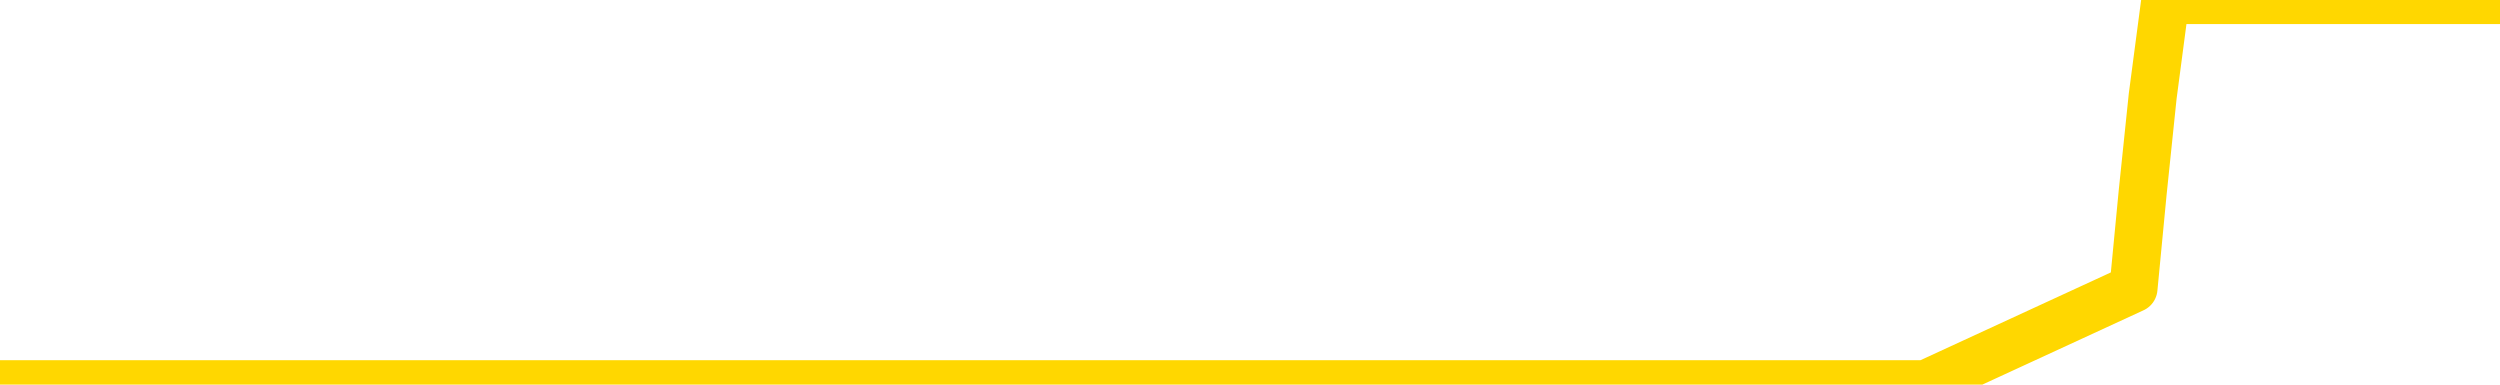 <svg xmlns="http://www.w3.org/2000/svg" version="1.1" viewBox="0 0 6500 1000">
	<path fill="none" stroke="gold" stroke-width="125" stroke-linecap="round" stroke-linejoin="round" d="M0 1015  L-1297406 1015 L-1297222 1015 L-1296732 1015 L-1296439 1015 L-1296127 1015 L-1295893 1015 L-1295839 1015 L-1295780 1015 L-1295627 1015 L-1295586 1015 L-1295454 1015 L-1295161 1015 L-1294621 1015 L-1294010 1015 L-1293962 1015 L-1293322 1015 L-1293289 1015 L-1292763 1015 L-1292631 1015 L-1292241 1015 L-1291912 1015 L-1291795 1015 L-1291584 1015 L-1290867 1015 L-1290297 1015 L-1290190 1015 L-1290015 1015 L-1289794 1015 L-1289393 1015 L-1289367 1015 L-1288439 1015 L-1288351 1015 L-1288269 1015 L-1288199 1015 L-1287902 1015 L-1287750 1015 L-1285860 1015 L-1285759 1015 L-1285497 1015 L-1285203 1015 L-1285061 1015 L-1284813 1015 L-1284777 1015 L-1284619 1015 L-1284155 1015 L-1283902 1015 L-1283690 1015 L-1283439 1015 L-1283090 1015 L-1282162 1015 L-1282069 1015 L-1281658 1015 L-1280487 1015 L-1279298 1015 L-1279206 1015 L-1279178 1015 L-1278912 1015 L-1278613 1015 L-1278485 1015 L-1278447 1015 L-1277633 1015 L-1277249 1015 L-1276188 1015 L-1276127 1015 L-1275862 1015 L-1275390 1015 L-1275198 1015 L-1274934 1015 L-1274597 1015 L-1274462 1015 L-1274006 1015 L-1273263 1015 L-1273246 1015 L-1273080 1015 L-1273012 1015 L-1272496 1015 L-1271467 1015 L-1271271 1015 L-1270783 1015 L-1270421 1015 L-1270012 1015 L-1269626 1015 L-1267923 1015 L-1267825 1015 L-1267753 1015 L-1267692 1015 L-1267507 1015 L-1267171 1015 L-1266530 1015 L-1266453 1015 L-1266392 1015 L-1266206 1015 L-1266126 1015 L-1265949 1015 L-1265930 1015 L-1265700 1015 L-1265312 1015 L-1264423 1015 L-1264384 1015 L-1264296 1015 L-1264268 1015 L-1263260 1015 L-1263110 1015 L-1263086 1015 L-1262953 1015 L-1262913 1015 L-1261655 1015 L-1261597 1015 L-1261058 1015 L-1261005 1015 L-1260958 1015 L-1260563 1015 L-1260424 1015 L-1260224 1015 L-1260077 1015 L-1259912 1015 L-1259636 1015 L-1259277 1015 L-1258725 1015 L-1258080 1015 L-1257821 1015 L-1257667 1015 L-1257266 1015 L-1257226 1015 L-1257106 1015 L-1257044 1015 L-1257030 1015 L-1256936 1015 L-1256643 1015 L-1256491 1015 L-1256161 1015 L-1256083 1015 L-1256007 1015 L-1255781 1015 L-1255714 1015 L-1255487 1015 L-1255434 1015 L-1255270 1015 L-1254264 1015 L-1254080 1015 L-1253529 1015 L-1253136 1015 L-1252739 1015 L-1251889 1015 L-1251810 1015 L-1251232 1015 L-1250790 1015 L-1250549 1015 L-1250392 1015 L-1249991 1015 L-1249971 1015 L-1249526 1015 L-1249120 1015 L-1248984 1015 L-1248809 1015 L-1248673 1015 L-1248423 1015 L-1247423 1015 L-1247341 1015 L-1247205 1015 L-1247167 1015 L-1246277 1015 L-1246061 1015 L-1245618 1015 L-1245500 1015 L-1245444 1015 L-1244767 1015 L-1244667 1015 L-1244638 1015 L-1243296 1015 L-1242890 1015 L-1242851 1015 L-1241923 1015 L-1241825 1015 L-1241692 1015 L-1241287 1015 L-1241261 1015 L-1241168 1015 L-1240952 1015 L-1240541 1015 L-1239387 1015 L-1239095 1015 L-1239067 1015 L-1238459 1015 L-1238209 1015 L-1238189 1015 L-1237260 1015 L-1237208 1015 L-1237086 1015 L-1237068 1015 L-1236912 1015 L-1236737 1015 L-1236601 1015 L-1236544 1015 L-1236436 1015 L-1236351 1015 L-1236118 1015 L-1236043 1015 L-1235734 1015 L-1235616 1015 L-1235447 1015 L-1235355 1015 L-1235253 1015 L-1235230 1015 L-1235152 1015 L-1235054 1015 L-1234688 1015 L-1234583 1015 L-1234080 1015 L-1233628 1015 L-1233590 1015 L-1233566 1015 L-1233525 1015 L-1233396 1015 L-1233295 1015 L-1232854 1015 L-1232571 1015 L-1231979 1015 L-1231849 1015 L-1231574 1015 L-1231422 1015 L-1231269 1015 L-1231183 1014 L-1231105 1014 L-1230920 1014 L-1230869 1014 L-1230841 1014 L-1230762 1014 L-1230739 1014 L-1230455 1014 L-1229852 1014 L-1228856 1014 L-1228558 1014 L-1227824 1014 L-1227580 1014 L-1227490 1014 L-1226913 1014 L-1226214 1014 L-1225462 1014 L-1225143 1014 L-1224761 1014 L-1224684 1014 L-1224049 1014 L-1223864 1014 L-1223776 1014 L-1223646 1014 L-1223333 1014 L-1223284 1014 L-1223142 1014 L-1223120 1014 L-1222153 1014 L-1221607 1014 L-1221129 1014 L-1221068 1014 L-1220744 1014 L-1220723 1014 L-1220660 1014 L-1220450 1014 L-1220373 1014 L-1220319 1014 L-1220296 1014 L-1220257 1014 L-1220241 1014 L-1219484 1014 L-1219468 1014 L-1218668 1014 L-1218516 1014 L-1217611 1014 L-1217104 1014 L-1216875 1014 L-1216834 1014 L-1216718 1014 L-1216542 1014 L-1215788 1014 L-1215653 1014 L-1215489 1014 L-1215171 1014 L-1214995 1014 L-1213973 1014 L-1213949 1014 L-1213698 1014 L-1213485 1014 L-1212851 1014 L-1212613 1014 L-1212581 1014 L-1212403 1014 L-1212322 1014 L-1212232 1014 L-1212168 1014 L-1211728 1014 L-1211704 1014 L-1211163 1014 L-1210908 1014 L-1210413 1014 L-1209536 1014 L-1209499 1014 L-1209446 1014 L-1209405 1014 L-1209288 1014 L-1209011 1014 L-1208804 1014 L-1208607 1014 L-1208584 1014 L-1208534 1014 L-1208494 1014 L-1208416 1014 L-1207819 1014 L-1207759 1014 L-1207655 1014 L-1207501 1014 L-1206869 1014 L-1206188 1014 L-1205886 1014 L-1205539 1014 L-1205341 1014 L-1205293 1014 L-1204973 1014 L-1204345 1014 L-1204198 1014 L-1204162 1014 L-1204104 1014 L-1204028 1014 L-1203786 1014 L-1203698 1014 L-1203604 1014 L-1203310 1014 L-1203176 1014 L-1203116 1014 L-1203079 1014 L-1202807 1014 L-1201801 1014 L-1201625 1014 L-1201574 1014 L-1201282 1014 L-1201089 1014 L-1200756 1014 L-1200250 1014 L-1199687 1014 L-1199673 1014 L-1199656 1014 L-1199556 1014 L-1199441 1014 L-1199402 1014 L-1199364 1014 L-1199299 1014 L-1199271 1014 L-1199132 1014 L-1198839 1014 L-1198789 1014 L-1198684 1014 L-1198419 1014 L-1197954 1014 L-1197810 1014 L-1197755 1014 L-1197698 1014 L-1197507 1014 L-1197142 1014 L-1196927 1014 L-1196733 1014 L-1196675 1014 L-1196616 1014 L-1196462 1014 L-1196192 1014 L-1195762 1014 L-1195747 1014 L-1195670 1014 L-1195605 1014 L-1195476 1014 L-1195453 1014 L-1195168 1014 L-1195121 1014 L-1195066 1014 L-1194604 1014 L-1194565 1014 L-1194524 1014 L-1194334 1014 L-1193854 1014 L-1193367 1014 L-1193350 1014 L-1193312 1014 L-1193056 1014 L-1192978 1014 L-1192748 1014 L-1192732 1014 L-1192438 1014 L-1191996 1014 L-1191549 1014 L-1191044 1014 L-1190890 1014 L-1190604 1014 L-1190564 1014 L-1190233 1014 L-1190011 1014 L-1189494 1014 L-1189418 1014 L-1189170 1014 L-1188976 1014 L-1188916 1014 L-1188139 1014 L-1188065 1014 L-1187835 1014 L-1187818 1014 L-1187756 1014 L-1187560 1014 L-1187096 1014 L-1187073 1014 L-1186943 1014 L-1185643 1014 L-1185626 1014 L-1185549 1014 L-1185455 1014 L-1185238 1014 L-1185086 1014 L-1184907 1014 L-1184853 1014 L-1184567 1014 L-1184527 1014 L-1184157 1014 L-1183717 1014 L-1183534 1014 L-1183213 1014 L-1182918 1014 L-1182472 1014 L-1182400 1014 L-1181938 1014 L-1181500 1014 L-1181318 1014 L-1179864 1014 L-1179732 1014 L-1179275 1014 L-1179049 1014 L-1178662 1014 L-1178146 1014 L-1177191 1014 L-1176397 1014 L-1175723 1013 L-1175297 1013 L-1174986 1013 L-1174756 1013 L-1174073 1013 L-1174060 1013 L-1173850 1013 L-1173828 1013 L-1173654 1013 L-1172704 1013 L-1172435 1013 L-1171620 1013 L-1171310 1013 L-1171272 1013 L-1171215 1013 L-1170598 1013 L-1169960 1013 L-1168334 1013 L-1167660 1013 L-1167018 1013 L-1166941 1013 L-1166884 1013 L-1166848 1013 L-1166820 1013 L-1166708 1013 L-1166690 1013 L-1166668 1013 L-1166514 1013 L-1166461 1013 L-1166383 1013 L-1166263 1013 L-1166166 1013 L-1166048 1013 L-1165779 1013 L-1165509 1013 L-1165492 1013 L-1165292 1013 L-1165145 1013 L-1164918 1013 L-1164784 1013 L-1164475 1013 L-1164415 1013 L-1164062 1013 L-1163714 1013 L-1163613 1013 L-1163548 1013 L-1163488 1013 L-1163104 1013 L-1162723 1013 L-1162619 1013 L-1162359 1013 L-1162087 1013 L-1161928 1013 L-1161896 1013 L-1161834 1013 L-1161693 1013 L-1161509 1013 L-1161464 1013 L-1161176 1013 L-1161160 1013 L-1160927 1013 L-1160866 1013 L-1160828 1013 L-1160248 1013 L-1160114 1013 L-1160091 1013 L-1160072 1013 L-1160055 1013 L-1160039 1013 L-1160015 1013 L-1159998 1013 L-1159977 1013 L-1159961 1013 L-1159937 1013 L-1159921 1013 L-1159899 1013 L-1159882 1013 L-1159833 1013 L-1159761 1013 L-1159726 1013 L-1159703 1013 L-1159667 1013 L-1159626 1013 L-1159589 1013 L-1159573 1013 L-1159548 1013 L-1159511 1013 L-1159494 1013 L-1159471 1013 L-1159454 1013 L-1159435 1013 L-1159419 1013 L-1159390 1013 L-1159364 1013 L-1159319 1013 L-1159302 1013 L-1159260 1013 L-1159212 1013 L-1159141 1013 L-1159126 1013 L-1159110 1013 L-1159048 1013 L-1159009 1013 L-1158969 1012 L-1158803 1012 L-1158738 1012 L-1158722 1012 L-1158678 1012 L-1158620 1012 L-1158407 1012 L-1158374 1012 L-1158331 1012 L-1158253 1012 L-1157716 1012 L-1157638 1012 L-1157533 1012 L-1157445 1012 L-1157269 1012 L-1156918 1012 L-1156762 1012 L-1156324 1012 L-1156168 1012 L-1156038 1012 L-1155334 1012 L-1155133 1012 L-1154172 1012 L-1153690 1012 L-1153591 1012 L-1153498 1012 L-1153253 1012 L-1153180 1012 L-1152737 1012 L-1152641 1012 L-1152626 1012 L-1152610 1012 L-1152585 1012 L-1152120 1012 L-1151903 1012 L-1151763 1012 L-1151469 1012 L-1151381 1012 L-1151339 1012 L-1151309 1012 L-1151137 1012 L-1151078 1012 L-1151002 1012 L-1150921 1012 L-1150851 1012 L-1150542 1012 L-1150457 1012 L-1150243 1012 L-1150208 1012 L-1149525 1012 L-1149426 1012 L-1149221 1012 L-1149174 1012 L-1148896 1012 L-1148834 1012 L-1148817 1012 L-1148739 1012 L-1148431 1012 L-1148406 1012 L-1148352 1012 L-1148329 1012 L-1148207 1012 L-1148071 1012 L-1147827 1012 L-1147701 1012 L-1147055 1012 L-1147039 1012 L-1147014 1012 L-1146834 1012 L-1146758 1012 L-1146666 1012 L-1146238 1012 L-1145822 1012 L-1145429 1012 L-1145350 1012 L-1145332 1012 L-1144968 1012 L-1144732 1012 L-1144504 1012 L-1144190 1012 L-1144113 1012 L-1144032 1012 L-1143854 1012 L-1143838 1012 L-1143573 1012 L-1143493 1012 L-1143263 1012 L-1143036 1012 L-1142721 1012 L-1142546 1012 L-1142184 1012 L-1141793 1012 L-1141723 1012 L-1141659 1012 L-1141519 1012 L-1141467 1012 L-1141366 1012 L-1140864 1012 L-1140667 1012 L-1140420 1012 L-1140235 1012 L-1139935 1012 L-1139859 1012 L-1139693 1012 L-1138808 1012 L-1138780 1012 L-1138657 1012 L-1138078 1012 L-1138000 1012 L-1137287 1012 L-1136975 1012 L-1136762 1012 L-1136745 1012 L-1136359 1012 L-1135834 1012 L-1135387 1012 L-1135058 1012 L-1134905 1012 L-1134579 1012 L-1134401 1012 L-1134319 1012 L-1134113 1012 L-1133938 1012 L-1133009 1012 L-1132119 1012 L-1132080 1012 L-1131852 1012 L-1131473 1012 L-1130685 1012 L-1130451 1012 L-1130375 1012 L-1130018 1012 L-1129446 1012 L-1129179 1012 L-1128792 1012 L-1128689 1012 L-1128519 1012 L-1127900 1012 L-1127689 1012 L-1127381 1012 L-1127328 1012 L-1127201 1012 L-1127147 1012 L-1127028 1012 L-1126692 1012 L-1125733 1012 L-1125602 1012 L-1125400 1012 L-1124769 1012 L-1124457 1012 L-1124043 1012 L-1124016 1012 L-1123871 1012 L-1123450 1012 L-1122118 1012 L-1122071 1012 L-1121942 1012 L-1121926 1012 L-1121348 1012 L-1121142 1012 L-1121112 1012 L-1121071 1012 L-1121014 1012 L-1120976 1012 L-1120898 1012 L-1120755 1012 L-1120301 1012 L-1120183 1012 L-1119897 1012 L-1119525 1012 L-1119429 1012 L-1119102 1012 L-1118747 1012 L-1118577 1012 L-1118530 1012 L-1118421 1012 L-1118332 1012 L-1118304 1012 L-1118228 1012 L-1117924 1012 L-1117890 1012 L-1117819 1012 L-1117451 1012 L-1117115 1012 L-1117035 1012 L-1116815 1012 L-1116643 1012 L-1116616 1012 L-1116119 1012 L-1115569 1012 L-1114689 1012 L-1114591 1012 L-1114514 1012 L-1114239 1012 L-1113992 1012 L-1113918 1012 L-1113856 1012 L-1113737 1012 L-1113695 1012 L-1113585 1012 L-1113508 1012 L-1112807 1012 L-1112562 1012 L-1112522 1012 L-1112366 1011 L-1111767 1011 L-1111540 1011 L-1111448 1011 L-1110972 1011 L-1110375 1011 L-1109855 1011 L-1109834 1011 L-1109689 1011 L-1109369 1011 L-1108827 1011 L-1108595 1011 L-1108425 1011 L-1107938 1011 L-1107711 1011 L-1107626 1011 L-1107280 1011 L-1106954 1011 L-1106430 1011 L-1106103 1011 L-1105503 1011 L-1105305 1011 L-1105253 1011 L-1105212 1011 L-1104931 1011 L-1104247 1011 L-1103937 1011 L-1103912 1011 L-1103721 1011 L-1103498 1011 L-1103412 1011 L-1102748 1011 L-1102724 1011 L-1102502 1011 L-1102172 1011 L-1101820 1011 L-1101615 1011 L-1101383 1011 L-1101125 1011 L-1100935 1011 L-1100888 1011 L-1100661 1011 L-1100626 1011 L-1100470 1011 L-1100255 1011 L-1100082 1011 L-1099991 1011 L-1099714 1011 L-1099470 1011 L-1099155 1011 L-1098729 1011 L-1098691 1011 L-1098208 1011 L-1097974 1011 L-1097763 1011 L-1097536 1011 L-1096987 1011 L-1096739 1011 L-1095905 1011 L-1095850 1011 L-1095828 1011 L-1095670 1011 L-1095209 1011 L-1095168 1011 L-1094828 1011 L-1094695 1011 L-1094472 1011 L-1093900 1011 L-1093428 1011 L-1093233 1011 L-1093041 1011 L-1092851 1011 L-1092749 1011 L-1092381 1011 L-1092335 1011 L-1092253 1011 L-1090960 1011 L-1090911 1011 L-1090643 1011 L-1090498 1011 L-1089947 1011 L-1089830 1011 L-1089749 1011 L-1089389 1011 L-1089166 1011 L-1088884 1011 L-1088555 1011 L-1088047 1011 L-1087935 1011 L-1087856 1011 L-1087691 1011 L-1087397 1011 L-1086928 1011 L-1086732 1011 L-1086681 1011 L-1086031 1011 L-1085910 1011 L-1085456 1011 L-1085420 1011 L-1084951 1011 L-1084841 1011 L-1084825 1011 L-1084608 1011 L-1084428 1011 L-1083896 1011 L-1082866 1011 L-1082667 1011 L-1082209 1011 L-1081260 1011 L-1081161 1011 L-1080808 1011 L-1080747 1011 L-1080732 1011 L-1080697 1011 L-1080328 1011 L-1080208 1011 L-1079966 1011 L-1079802 1011 L-1079615 1011 L-1079494 1011 L-1078423 1011 L-1077565 1011 L-1077353 1011 L-1077255 1011 L-1077081 1011 L-1076748 1011 L-1076676 1011 L-1076619 1011 L-1076443 1011 L-1076054 1011 L-1075819 1011 L-1075708 1011 L-1075591 1011 L-1074610 1011 L-1074584 1011 L-1073990 1011 L-1073958 1011 L-1073809 1011 L-1073525 1011 L-1072613 1011 L-1071667 1011 L-1071514 1011 L-1071411 1011 L-1071280 1011 L-1071137 1011 L-1071110 1011 L-1070996 1011 L-1070778 1011 L-1070096 1011 L-1069967 1011 L-1069664 1011 L-1069424 1011 L-1069091 1011 L-1068452 1011 L-1068110 1011 L-1068048 1011 L-1067892 1011 L-1066971 1011 L-1066500 1011 L-1066457 1011 L-1066444 1011 L-1066403 1011 L-1066381 1011 L-1066354 1011 L-1066210 1011 L-1065787 1011 L-1065452 1011 L-1065261 1011 L-1064832 1011 L-1064644 1011 L-1064256 1011 L-1063721 1011 L-1063349 1011 L-1063327 1011 L-1063077 1011 L-1062959 1011 L-1062883 1011 L-1062747 1011 L-1062708 1011 L-1062628 1011 L-1062234 1011 L-1061738 1011 L-1061626 1011 L-1061453 1011 L-1061145 1011 L-1060697 1011 L-1060374 1011 L-1060232 1011 L-1059805 1011 L-1059651 1011 L-1059596 1011 L-1058782 1011 L-1058763 1011 L-1058391 1011 L-1058334 1011 L-1057205 1011 L-1057137 1011 L-1056578 1011 L-1056384 1011 L-1056247 1011 L-1056014 1011 L-1055667 1011 L-1055632 1011 L-1055597 1011 L-1055529 1011 L-1055180 1011 L-1055008 1011 L-1054523 1011 L-1054507 1011 L-1054182 1011 L-1054024 1011 L-1052883 1011 L-1052859 1011 L-1052667 1011 L-1052473 1011 L-1052223 1011 L-1052206 1011 L-1051186 1011 L-1050888 1011 L-1050812 1011 L-1050676 1011 L-1050501 1011 L-1049924 1011 L-1049708 1011 L-1049645 1011 L-1049514 1010 L-1049477 1010 L-1048954 1010 L-1048816 1012 L-1048801 1012 L-1048779 1012 L-1048758 1012 L-1048531 1010 L-1047755 1010 L-1047714 1010 L-1047346 1010 L-1047268 1010 L-1047216 1010 L-1046542 1010 L-1045800 1010 L-1045375 1010 L-1044927 1010 L-1043866 1010 L-1043554 1010 L-1043144 1010 L-1043072 1010 L-1042548 1010 L-1042453 1010 L-1042435 1010 L-1041991 1010 L-1041805 1010 L-1041025 1010 L-1040352 1010 L-1039940 1010 L-1039708 1010 L-1039568 1010 L-1039486 1010 L-1039466 1010 L-1039390 1010 L-1039262 1010 L-1038945 1010 L-1038721 1010 L-1038396 1010 L-1038333 1010 L-1037963 1010 L-1037930 1010 L-1037722 1010 L-1037054 1010 L-1036977 1010 L-1036819 1010 L-1036708 1010 L-1036382 1010 L-1036227 1010 L-1035886 1010 L-1035829 1010 L-1035491 1010 L-1035287 1010 L-1035234 1010 L-1033858 1010 L-1033728 1010 L-1033295 1010 L-1032974 1010 L-1032147 1010 L-1032023 1010 L-1031292 1010 L-1031136 1010 L-1031096 1010 L-1031042 1010 L-1031019 1010 L-1030905 1010 L-1030608 1010 L-1030319 1010 L-1030264 1010 L-1030144 1010 L-1030113 1010 L-1030014 1010 L-1029570 1010 L-1029418 1010 L-1028583 1010 L-1028041 1010 L-1027706 1010 L-1027690 1010 L-1027615 1010 L-1027499 1010 L-1027304 1010 L-1027040 1010 L-1026205 1010 L-1026109 1010 L-1025587 1010 L-1025546 1010 L-1025446 1010 L-1024618 1010 L-1024483 1010 L-1024144 1010 L-1023590 1010 L-1023211 1010 L-1023048 1010 L-1022738 1010 L-1021925 1010 L-1021619 1010 L-1021350 1010 L-1021029 1010 L-1020708 1010 L-1020433 1010 L-1019604 1010 L-1019509 1010 L-1019416 1010 L-1019312 1010 L-1018925 1010 L-1018445 1010 L-1018428 1010 L-1018310 1010 L-1017942 1010 L-1017847 1010 L-1017013 1010 L-1016936 1010 L-1016637 1010 L-1016546 1010 L-1016139 1010 L-1016029 1010 L-1015329 1010 L-1014856 1010 L-1014796 1010 L-1014577 1010 L-1014303 1010 L-1014190 1010 L-1013163 1010 L-1012777 1010 L-1012757 1010 L-1012424 1010 L-1012179 1010 L-1011746 1010 L-1011636 1010 L-1011518 1010 L-1011066 1010 L-1010476 1010 L-1010139 1010 L-1008246 1010 L-1008133 1010 L-1007921 1010 L-1006603 1010 L-1006496 1009 L-1006430 1008 L-1006394 1007 L-1006332 1007 L-1005833 1008 L-1005158 1009 L-1005136 1010 L-1004865 1010 L-1003897 1010 L-1003208 1010 L-1003046 1010 L-1002505 1010 L-1002415 1010 L-1001396 1010 L-1000448 1010 L-1000083 1010 L-999980 1010 L-999392 1010 L-999332 1010 L-999232 1010 L-998792 1010 L-998684 1010 L-998242 1010 L-997243 1010 L-996986 1010 L-996883 1010 L-996753 1010 L-996387 1010 L-995806 1010 L-995775 1010 L-995459 1010 L-993476 1010 L-993361 1010 L-993293 1010 L-992934 1010 L-991316 1010 L-991138 1010 L-990994 1010 L-990171 1010 L-990118 1010 L-990064 1010 L-989630 1010 L-988649 1010 L-988576 1010 L-987491 1010 L-987278 1010 L-986562 1010 L-986173 1010 L-985954 1010 L-985635 1010 L-985141 1010 L-985013 1010 L-984785 1010 L-984552 1010 L-984493 1010 L-984203 1010 L-983931 1010 L-982902 1010 L-981236 1010 L-980817 1010 L-980680 1010 L-980524 1010 L-980219 1010 L-979990 1010 L-979832 1010 L-979673 1010 L-979504 1010 L-979456 1010 L-979403 1010 L-979381 1010 L-978995 1010 L-978745 1010 L-978475 1010 L-978314 1010 L-978224 1010 L-976566 1010 L-976401 1010 L-976021 1010 L-975561 1010 L-974951 1010 L-973858 1010 L-973427 1010 L-973395 1010 L-973333 1010 L-973316 1010 L-971612 1010 L-971570 1010 L-971103 1010 L-970917 1010 L-970884 1010 L-970289 1010 L-970239 1009 L-969917 1009 L-969866 1009 L-969655 1009 L-969637 1009 L-969371 1009 L-969318 1009 L-968849 1009 L-968339 1009 L-968261 1009 L-967966 1009 L-967950 1009 L-967911 1009 L-967840 1009 L-967683 1009 L-966737 1009 L-966680 1009 L-966159 1009 L-965967 1009 L-965866 1009 L-965640 1009 L-965130 1009 L-964742 1010 L-964673 1010 L-964324 1010 L-963968 1010 L-962839 1009 L-962787 1009 L-962561 1009 L-962527 1009 L-962402 1009 L-962304 1009 L-962039 1009 L-961299 1009 L-960720 1009 L-960427 1009 L-959721 1009 L-959542 1009 L-959519 1009 L-958883 1009 L-958572 1009 L-958175 1009 L-958146 1009 L-958125 1009 L-957971 1009 L-957286 1009 L-957269 1009 L-956929 1009 L-956657 1009 L-956619 1009 L-956563 1009 L-956541 1009 L-956469 1009 L-956137 1009 L-956031 1009 L-956003 1009 L-955804 1009 L-955652 1009 L-954784 1009 L-954221 1009 L-954205 1009 L-954104 1009 L-954002 1009 L-953855 1009 L-953777 1009 L-953739 1009 L-953684 1009 L-953610 1009 L-953465 1009 L-952984 1009 L-952579 1009 L-951713 1009 L-951693 1009 L-951435 1009 L-951358 1009 L-951329 1009 L-951319 1009 L-951302 1009 L-951009 1009 L-950969 1009 L-950897 1009 L-950824 1009 L-950619 1009 L-950459 1009 L-950157 1009 L-950080 1009 L-950063 1009 L-949847 1009 L-949615 1009 L-949506 1009 L-949136 1009 L-948978 1009 L-948746 1009 L-948578 1009 L-948432 1009 L-948301 1009 L-947025 1009 L-946621 1009 L-946561 1009 L-946444 1009 L-946019 1009 L-946003 1009 L-945941 1009 L-945668 1009 L-945555 1009 L-945273 1009 L-944996 1009 L-944571 1009 L-944548 1009 L-944470 1009 L-944345 1009 L-943758 1009 L-943367 1009 L-943031 1009 L-942442 1009 L-942340 1009 L-942170 1009 L-942033 1009 L-941206 1009 L-940020 1009 L-939984 1009 L-939929 1009 L-939708 1009 L-939503 1009 L-939348 1009 L-939092 1009 L-939015 1009 L-938473 1009 L-938436 1009 L-938187 1009 L-937800 1009 L-936974 1009 L-936616 1009 L-936306 1009 L-936048 1009 L-935824 1009 L-935418 1009 L-935301 1009 L-935118 1009 L-935065 1009 L-934876 1009 L-934705 1009 L-934677 1009 L-934396 1009 L-934086 1009 L-933948 1009 L-933638 1009 L-933444 1009 L-933429 1009 L-932709 1009 L-932576 1009 L-932278 1009 L-932188 1009 L-931587 1009 L-931549 1009 L-931470 1009 L-930850 1009 L-930698 1009 L-930658 1009 L-930347 1009 L-930155 1009 L-929962 1009 L-929907 1009 L-929598 1009 L-929546 1009 L-929491 1009 L-929466 1009 L-929341 1009 L-928530 1009 L-928454 1009 L-927913 1009 L-927644 1009 L-926985 1009 L-926077 1009 L-925836 1009 L-925303 1009 L-925086 1009 L-923979 1009 L-923929 1009 L-923153 1009 L-922605 1009 L-922494 1009 L-922341 1009 L-922286 1009 L-922121 1009 L-921743 1009 L-921296 1009 L-921241 1009 L-921087 1009 L-920407 1009 L-920187 1009 L-919669 1009 L-918820 1009 L-918804 1009 L-917013 1009 L-916458 1009 L-916341 1009 L-915336 1009 L-915299 1009 L-915066 1009 L-914974 1009 L-914934 1009 L-914602 1009 L-914250 1009 L-913985 1009 L-913698 1009 L-913387 1009 L-913133 1009 L-913039 1009 L-912549 1009 L-912342 1009 L-911776 1009 L-911662 1009 L-911311 1009 L-911259 1009 L-911219 1009 L-910616 1009 L-909882 1009 L-909301 1009 L-909065 1009 L-908525 1009 L-908372 1009 L-907871 1009 L-907661 1009 L-907638 1009 L-907579 1009 L-906616 1009 L-906439 1009 L-905997 1009 L-905973 1009 L-905818 1009 L-905736 1009 L-905586 1009 L-904939 1009 L-904889 1009 L-903769 1009 L-902785 1009 L-902724 1009 L-902003 1009 L-901138 1009 L-900759 1009 L-900540 1009 L-899781 1009 L-899729 1008 L-899420 1008 L-898568 1008 L-898375 1008 L-898198 1008 L-897974 1008 L-897847 1008 L-897655 1008 L-897423 1008 L-897253 1008 L-896967 1008 L-896687 1008 L-896604 1008 L-896434 1008 L-896417 1008 L-896263 1008 L-896224 1008 L-895449 1008 L-895372 1008 L-895140 1008 L-894713 1008 L-894368 1008 L-893784 1008 L-893516 1008 L-893257 1008 L-893127 1008 L-893111 1008 L-892997 1008 L-892973 1008 L-892739 1008 L-892703 1008 L-891387 1008 L-891331 1008 L-890652 1008 L-890080 1008 L-889954 1008 L-889801 1008 L-889724 1008 L-889412 1008 L-889140 1008 L-889050 1008 L-888949 1008 L-888021 1008 L-887945 1008 L-887581 1008 L-887556 1008 L-887520 1008 L-886744 1008 L-886652 1008 L-886512 1008 L-886110 1008 L-885849 1008 L-885605 1008 L-885391 1008 L-885311 1008 L-885234 1008 L-885158 1008 L-884971 1008 L-884905 1008 L-884655 1008 L-884600 1008 L-884463 1008 L-884383 1008 L-884270 1008 L-884046 1008 L-883882 1008 L-883841 1008 L-883672 1008 L-883301 1008 L-883286 1008 L-883170 1008 L-882449 1008 L-882413 1008 L-882280 1008 L-881932 1008 L-881521 1008 L-881485 1008 L-881406 1008 L-881368 1008 L-881003 1008 L-880799 1008 L-880784 1008 L-880439 1008 L-880090 1008 L-879764 1008 L-879663 1008 L-879510 1008 L-879315 1008 L-879084 1008 L-878991 1008 L-878836 1008 L-878759 1008 L-878718 1008 L-878604 1008 L-878581 1008 L-878330 1008 L-878192 1008 L-877614 1008 L-876786 1008 L-876298 1008 L-876176 1008 L-876138 1008 L-876125 1008 L-875973 1008 L-875872 1008 L-875639 1008 L-875249 1008 L-874944 1008 L-874929 1008 L-874758 1008 L-874519 1008 L-873923 1008 L-873319 1008 L-873280 1008 L-873239 1008 L-873086 1008 L-873033 1008 L-872970 1008 L-872902 1008 L-872848 1008 L-872822 1008 L-872776 1008 L-872681 1008 L-872544 1008 L-872391 1008 L-872259 1008 L-872218 1008 L-872182 1008 L-872120 1008 L-871847 1008 L-871532 1008 L-871491 1008 L-871406 1008 L-871229 1008 L-870992 1008 L-870634 1008 L-870604 1008 L-870035 1008 L-869912 1008 L-869676 1008 L-869653 1008 L-869372 1008 L-869087 1008 L-868831 1008 L-868259 1008 L-867963 1008 L-867886 1008 L-867187 1008 L-867110 1008 L-867075 1008 L-867048 1008 L-866997 1008 L-866803 1008 L-866663 1008 L-866627 1008 L-866587 1008 L-865991 1008 L-865759 1008 L-865475 1008 L-865421 1008 L-865347 1008 L-865269 1008 L-865033 1008 L-864789 1008 L-864653 1008 L-864547 1008 L-864467 1008 L-864080 1008 L-863953 1008 L-863800 1008 L-863763 1008 L-863617 1008 L-863395 1008 L-863221 1008 L-863152 1008 L-862331 1008 L-862315 1008 L-862020 1008 L-861232 1008 L-860922 1008 L-860776 1008 L-860548 1008 L-860347 1008 L-859410 1008 L-859374 1008 L-859351 1008 L-859310 1008 L-859042 1008 L-858445 1008 L-858381 1008 L-858346 1008 L-858329 1008 L-857634 1008 L-857433 1008 L-857401 1008 L-857067 1008 L-856960 1008 L-856335 1008 L-855831 1008 L-855793 1008 L-855351 1008 L-855255 1008 L-855096 1008 L-854783 1008 L-854771 1008 L-854331 1008 L-853849 1008 L-853720 1008 L-853400 1008 L-853331 1008 L-853027 1008 L-852851 1008 L-852658 1008 L-852415 1008 L-852217 1008 L-852192 1008 L-851613 1008 L-851543 1008 L-851134 1008 L-851079 1008 L-851033 1008 L-850669 1008 L-850523 1008 L-850318 1008 L-850221 1008 L-850066 1008 L-850005 1008 L-849857 1008 L-849757 1008 L-849200 1008 L-849177 1008 L-849005 1008 L-848464 1008 L-848403 1008 L-848349 1008 L-848320 1008 L-848249 1008 L-848232 1008 L-848169 1008 L-848133 1008 L-847978 1008 L-847652 1008 L-847086 1008 L-847072 1008 L-847010 1008 L-846908 1008 L-846862 1008 L-846619 1008 L-846197 1008 L-846042 1008 L-844301 1008 L-843759 1008 L-842816 1008 L-842406 1008 L-841865 1008 L-841669 1008 L-841500 1008 L-841204 1008 L-841090 1008 L-841075 1008 L-840920 1008 L-840780 1008 L-840703 1008 L-840572 1008 L-840224 1008 L-839853 1008 L-839255 1008 L-839079 1008 L-838923 1008 L-838654 1008 L-838502 1008 L-838211 1008 L-838188 1008 L-838105 1008 L-837877 1008 L-837178 1008 L-837051 1008 L-836620 1008 L-836526 1008 L-835321 1008 L-835271 1008 L-834978 1008 L-834575 1008 L-834299 1008 L-834280 1008 L-834162 1008 L-834086 1008 L-833904 1008 L-833424 1008 L-832973 1008 L-832563 1008 L-832532 1008 L-832114 1008 L-832000 1008 L-831882 1008 L-831867 1008 L-831672 1008 L-831651 1008 L-831418 1008 L-830975 1007 L-830656 1007 L-830191 1007 L-830026 1007 L-829871 1007 L-829715 1007 L-829261 1007 L-828942 1007 L-828887 1007 L-828516 1007 L-828479 1007 L-828152 1007 L-828035 1007 L-827937 1007 L-827611 1007 L-827224 1007 L-826963 1007 L-826604 1007 L-826348 1007 L-824178 1007 L-824128 1007 L-824106 1007 L-823694 1007 L-823633 1007 L-823563 1007 L-823332 1007 L-823021 1007 L-822718 1007 L-822674 1007 L-822366 1007 L-822233 1007 L-822016 1007 L-821304 1007 L-821149 1007 L-821010 1007 L-820862 1007 L-820841 1007 L-820646 1007 L-820621 1007 L-820530 1007 L-820508 1007 L-820492 1007 L-820391 1007 L-819463 1007 L-819005 1007 L-817913 1007 L-817490 1007 L-817087 1007 L-817048 1007 L-816794 1007 L-816020 1007 L-816004 1007 L-815979 1007 L-815786 1007 L-815050 1007 L-814780 1007 L-814740 1007 L-814341 1007 L-814316 1007 L-813527 1007 L-812847 1007 L-811476 1007 L-811206 1007 L-811157 1007 L-810620 1007 L-810587 1007 L-810485 1007 L-810161 1007 L-810082 1007 L-809813 1007 L-808900 1007 L-808761 1007 L-808513 1007 L-807967 1007 L-807545 1007 L-807352 1007 L-807337 1007 L-807199 1007 L-807105 1007 L-806978 1007 L-806718 1007 L-806693 1007 L-806601 1007 L-806291 1007 L-806231 1007 L-806114 1007 L-805764 1007 L-804954 1007 L-804722 1007 L-803893 1007 L-803661 1007 L-803445 1007 L-802926 1007 L-802288 1007 L-801872 1007 L-801549 1007 L-801069 1007 L-800643 1007 L-800582 1007 L-800233 1007 L-800193 1007 L-800179 1007 L-800080 1007 L-800034 1007 L-799549 1007 L-798747 1007 L-798413 1007 L-797332 1007 L-796852 1007 L-796829 1007 L-796689 1007 L-796133 1007 L-795436 1007 L-795127 1007 L-794905 1007 L-794801 1007 L-794698 1007 L-794027 1007 L-793933 1007 L-793911 1007 L-793834 1007 L-793656 1007 L-793484 1007 L-793303 1007 L-793290 1007 L-793213 1007 L-793049 1007 L-792534 1007 L-792518 1007 L-792378 1007 L-792015 1007 L-791991 1007 L-791861 1007 L-791836 1007 L-791474 1007 L-790948 1007 L-790855 1007 L-790639 1007 L-790545 1007 L-790521 1007 L-790057 1007 L-789979 1007 L-789578 1007 L-789127 1007 L-787875 1007 L-787837 1007 L-787405 1007 L-787372 1007 L-786653 1007 L-786477 1007 L-786341 1007 L-786035 1007 L-785980 1007 L-785955 1007 L-785939 1007 L-785764 1007 L-785574 1007 L-785067 1007 L-784693 1007 L-784355 1007 L-784316 1007 L-783597 1007 L-783503 1007 L-783465 1007 L-782923 1007 L-782900 1007 L-782497 1007 L-782072 1007 L-781801 1007 L-781621 1007 L-781375 1007 L-781352 1007 L-781296 1007 L-780679 1007 L-780176 1007 L-779789 1007 L-779170 1007 L-778954 1007 L-778799 1007 L-777506 1007 L-777407 1007 L-776965 1007 L-776633 1007 L-776333 1007 L-776091 1007 L-775356 1007 L-774777 1007 L-773947 1007 L-773847 1007 L-773289 1007 L-773151 1007 L-771509 1007 L-771448 1007 L-771355 1007 L-770388 1007 L-770210 1007 L-769923 1007 L-769705 1007 L-769627 1007 L-769356 1007 L-769240 1007 L-769087 1007 L-768777 1007 L-768699 1007 L-768608 1007 L-768530 1007 L-768414 1007 L-768235 1007 L-768143 1007 L-768105 1007 L-767602 1007 L-767383 1007 L-767254 1007 L-767099 1007 L-767044 1007 L-766919 1007 L-766534 1007 L-766026 1007 L-765954 1007 L-765474 1007 L-765396 1007 L-765296 1007 L-765063 1007 L-764598 1007 L-764368 1007 L-764352 1007 L-764120 1007 L-763965 1007 L-763903 1007 L-763710 1007 L-763439 1006 L-762688 1006 L-761735 1006 L-761699 1006 L-761474 1006 L-761034 1006 L-760753 1006 L-760405 1006 L-759336 1006 L-758408 1006 L-758277 1006 L-758231 1006 L-758161 1006 L-758006 1006 L-757929 1006 L-757755 1006 L-757321 1006 L-757117 1006 L-757056 1006 L-756474 1006 L-756320 1006 L-756204 1006 L-756163 1006 L-755994 1006 L-755857 1006 L-755646 1006 L-755569 1006 L-755546 1006 L-755337 1006 L-754927 1006 L-754902 1006 L-754679 1006 L-754534 1006 L-754499 1006 L-754486 1006 L-754463 1006 L-754230 1006 L-754044 1006 L-753827 1006 L-753802 1006 L-753113 1006 L-753009 1006 L-752973 1006 L-752953 1006 L-752759 1006 L-752705 1006 L-752589 1006 L-752507 1006 L-752396 1006 L-752082 1006 L-751622 1006 L-751367 1006 L-751133 1006 L-751003 1006 L-750651 1006 L-750591 1006 L-750439 1006 L-749867 1006 L-749780 1006 L-749627 1006 L-749331 1006 L-748961 1006 L-748658 1006 L-748581 1006 L-748176 1006 L-748008 1006 L-747864 1006 L-747324 1006 L-747263 1006 L-747248 1006 L-747081 1006 L-746876 1006 L-746801 1006 L-746708 1006 L-746298 1006 L-746283 1006 L-746259 1006 L-746066 1006 L-745989 1006 L-745819 1006 L-745757 1006 L-745741 1006 L-745227 1006 L-745005 1006 L-744386 1006 L-744133 1006 L-743939 1006 L-743900 1006 L-743826 1006 L-743761 1006 L-743110 1006 L-743072 1006 L-742897 1006 L-742832 1006 L-742158 1006 L-741768 1006 L-741507 1006 L-741269 1006 L-741191 1006 L-741176 1006 L-740973 1006 L-740603 1006 L-740377 1006 L-739742 1006 L-739722 1006 L-739335 1006 L-739241 1006 L-739183 1006 L-738907 1006 L-738597 1006 L-738520 1006 L-737669 1006 L-737326 1006 L-736889 1006 L-736455 1006 L-735961 1006 L-735811 1006 L-735542 1006 L-734304 1006 L-734248 1006 L-732484 1006 L-732294 1006 L-731284 1006 L-731133 1006 L-730757 1006 L-730436 1006 L-729831 1006 L-729761 1006 L-729584 1006 L-728755 1006 L-728617 1006 L-728230 1006 L-728046 1006 L-728002 1006 L-727882 1006 L-727672 1006 L-727225 1006 L-726876 1006 L-726744 1006 L-726335 1006 L-725985 1006 L-725700 1006 L-725506 1006 L-725352 1006 L-725188 1006 L-725120 1006 L-725020 1006 L-724786 1006 L-724670 1006 L-724617 1006 L-724075 1006 L-723610 1006 L-722428 1006 L-722295 1006 L-722270 1006 L-722218 1006 L-721550 1006 L-720515 1006 L-720322 1006 L-720142 1006 L-719990 1006 L-719950 1006 L-719935 1006 L-719873 1006 L-719548 1006 L-718388 1006 L-718194 1006 L-718017 1006 L-716903 1006 L-716043 1006 L-715937 1006 L-715463 1006 L-715270 1006 L-712949 1006 L-712871 1006 L-712750 1006 L-712716 1006 L-712678 1006 L-712584 1006 L-712368 1006 L-711787 1006 L-711401 1006 L-710628 1006 L-710550 1006 L-709852 1006 L-709311 1006 L-709270 1006 L-709140 1006 L-708676 1006 L-708637 1006 L-708503 1006 L-708134 1006 L-708105 1006 L-707955 1006 L-707554 1006 L-705730 1006 L-704923 1006 L-704205 1006 L-704188 1006 L-703874 1006 L-703312 1006 L-702811 1006 L-702292 1006 L-702271 1006 L-700527 1006 L-700358 1006 L-700162 1006 L-699268 1006 L-698750 1006 L-698539 1006 L-698281 1006 L-697572 1006 L-696621 1006 L-695963 1006 L-695924 1006 L-695637 1006 L-695555 1006 L-695460 1006 L-695328 1006 L-695250 1006 L-694515 1006 L-694178 1006 L-694129 1006 L-693873 1006 L-693587 1006 L-693161 1006 L-692581 1006 L-692322 1006 L-692170 1006 L-691923 1006 L-691885 1006 L-691087 1006 L-691050 1006 L-690873 1006 L-690463 1006 L-690235 1006 L-690158 1006 L-690027 1006 L-689911 1006 L-689563 1006 L-689500 1006 L-689347 1006 L-688606 1006 L-688495 1006 L-688325 1006 L-688286 1006 L-687991 1006 L-687590 1006 L-687413 1006 L-687319 1006 L-687009 1006 L-686208 1006 L-685750 1006 L-685230 1006 L-684741 1006 L-684046 1006 L-682999 1006 L-682730 1006 L-682676 1006 L-682516 1006 L-682264 1006 L-682018 1006 L-681939 1006 L-681725 1006 L-681413 1006 L-680949 1006 L-680935 1006 L-680639 1006 L-680625 1006 L-679634 1006 L-678962 1006 L-678627 1006 L-678011 1006 L-677874 1006 L-677235 1006 L-677105 1006 L-676154 1006 L-676054 1006 L-675495 1006 L-675086 1006 L-674658 1006 L-674567 1006 L-673732 1006 L-673368 1006 L-673329 1006 L-673197 1006 L-673020 1006 L-672803 1006 L-672750 1006 L-672593 1006 L-672340 1006 L-671240 1006 L-671162 1006 L-670943 1006 L-670812 1006 L-670776 1006 L-670582 1006 L-670483 1006 L-669999 1006 L-669715 1006 L-669554 1006 L-669460 1006 L-669188 1006 L-668918 1006 L-668902 1006 L-668764 1006 L-668625 1006 L-668299 1006 L-667990 1006 L-667949 1006 L-667873 1006 L-667758 1006 L-666907 1006 L-666581 1006 L-666250 1006 L-666117 1006 L-665901 1006 L-665884 1006 L-665204 1006 L-665111 1006 L-665087 1006 L-665072 1006 L-665033 1006 L-664621 1006 L-664352 1006 L-664312 1006 L-663943 1006 L-663734 1006 L-662651 1006 L-662635 1006 L-662606 1005 L-662586 1005 L-662209 1005 L-661954 1005 L-661706 1005 L-661566 1005 L-661434 1005 L-661102 1005 L-661010 1005 L-660949 1005 L-660391 1005 L-660329 1005 L-660173 1005 L-659979 1005 L-659787 1005 L-659771 1005 L-659733 1005 L-659694 1005 L-659423 1005 L-659300 1005 L-659268 1005 L-659168 1005 L-659013 1005 L-658871 1005 L-658587 1005 L-658262 1005 L-657566 1005 L-657543 1005 L-657034 1005 L-656188 1005 L-655825 1005 L-655670 1005 L-655066 1005 L-654896 1005 L-654835 1005 L-654780 1005 L-653725 1005 L-653706 1005 L-652800 1005 L-652779 1005 L-652612 1005 L-652370 1005 L-652320 1005 L-652265 1005 L-652127 1005 L-652088 1005 L-651160 1005 L-651104 1005 L-650983 1005 L-650911 1005 L-650795 1005 L-650617 1005 L-649634 1005 L-649495 1005 L-649377 1005 L-649083 1005 L-648835 1005 L-648799 1005 L-648744 1005 L-648722 1005 L-648589 1005 L-648510 1005 L-648373 1005 L-647750 1005 L-647583 1005 L-647119 1005 L-646942 1005 L-646926 1005 L-646866 1005 L-646749 1005 L-646267 1005 L-645571 1005 L-645198 1005 L-645029 1005 L-644063 1005 L-643908 1005 L-643730 1005 L-643638 1005 L-643382 1005 L-643212 1005 L-642565 1005 L-642554 1005 L-641974 1005 L-641835 1005 L-641780 1005 L-641045 1005 L-641006 1005 L-640929 1005 L-640287 1005 L-639512 1005 L-639420 1005 L-639371 1005 L-639356 1005 L-639320 1005 L-639304 1005 L-639241 1005 L-639224 1005 L-639204 1005 L-639050 1005 L-639011 1005 L-638995 1005 L-638956 1005 L-638816 1005 L-638740 1005 L-638375 1005 L-638027 1005 L-637254 1005 L-636651 1005 L-636455 1005 L-636225 1005 L-636087 1005 L-635449 1005 L-635160 1005 L-635138 1005 L-634678 1005 L-634445 1005 L-634390 1005 L-634352 1005 L-633849 1005 L-633299 1005 L-632511 1005 L-631388 1005 L-630493 1005 L-630405 1005 L-630106 1005 L-630034 1005 L-629918 1005 L-628741 1005 L-628393 1005 L-628371 1005 L-627852 1005 L-627705 1005 L-627597 1005 L-627387 1005 L-627233 1005 L-627210 1005 L-627016 1005 L-626939 1005 L-626796 1005 L-625995 1005 L-625849 1005 L-625569 1005 L-625392 1005 L-625082 1005 L-624270 1005 L-623342 1005 L-621750 1005 L-621507 1005 L-620866 1005 L-620670 1005 L-620592 1005 L-620075 1005 L-619843 1005 L-619820 1005 L-619688 1005 L-619349 1005 L-619338 1005 L-619121 1005 L-619084 1005 L-618543 1005 L-618014 1005 L-617946 1005 L-617653 1005 L-617105 1005 L-617070 1005 L-617017 1005 L-616918 1005 L-616686 1005 L-616106 1005 L-616008 1005 L-615934 1005 L-615602 1005 L-614852 1005 L-614813 1005 L-614133 1005 L-613978 1005 L-613652 1005 L-613436 1005 L-613205 1005 L-612908 1005 L-612662 1005 L-612311 1005 L-612258 1005 L-611498 1005 L-610805 1005 L-610455 1005 L-609991 1005 L-609357 1005 L-608948 1005 L-608871 1005 L-608445 1005 L-607802 1005 L-607633 1005 L-606891 1005 L-606704 1005 L-606408 1005 L-605836 1005 L-605811 1005 L-604792 1005 L-604305 1005 L-604212 1005 L-604151 1005 L-603862 1005 L-603577 1005 L-603515 1005 L-603335 1005 L-602624 1005 L-602448 1005 L-602250 1005 L-602098 1005 L-602006 1005 L-601945 1005 L-601403 1005 L-601092 1005 L-601000 1005 L-600923 1005 L-600356 1005 L-600265 1005 L-600010 1005 L-599683 1005 L-599646 1005 L-599491 1005 L-599259 1005 L-598937 1005 L-597805 1005 L-597606 1005 L-597080 1005 L-596835 1005 L-596589 1005 L-596509 1005 L-596490 1005 L-596413 1005 L-596357 1005 L-596280 1005 L-596241 1005 L-596062 1005 L-596025 1005 L-595794 1005 L-594556 1005 L-594229 1005 L-594190 1005 L-593408 1005 L-593261 1005 L-592270 1005 L-592063 1005 L-591637 1005 L-591510 1005 L-591106 1005 L-591018 1005 L-590361 1005 L-589653 1005 L-589045 1005 L-588852 1005 L-588619 1005 L-588000 1005 L-587705 1005 L-587265 1005 L-587110 1005 L-586955 1004 L-586199 1004 L-585849 1004 L-585447 1004 L-585408 1004 L-584402 1004 L-584082 1004 L-583836 1004 L-583136 1004 L-583062 1004 L-582750 1004 L-581670 1004 L-581478 1004 L-581245 1004 L-581050 1004 L-580550 1004 L-579796 1004 L-579682 1004 L-579482 1004 L-579441 1004 L-579348 1004 L-579035 1004 L-578947 1004 L-578831 1004 L-578513 1004 L-578444 1004 L-578419 1004 L-578057 1004 L-578018 1004 L-577802 1004 L-577299 1004 L-576696 1004 L-576485 1004 L-576332 1004 L-576294 1004 L-576250 1004 L-576215 1004 L-576082 1004 L-575673 1004 L-575302 1004 L-575249 1004 L-575233 1004 L-575154 1004 L-574744 1004 L-574591 1004 L-574575 1004 L-574535 1004 L-574357 1004 L-574281 1004 L-574049 1004 L-573259 1004 L-573182 1004 L-572447 1004 L-572291 1004 L-572052 1004 L-571990 1004 L-571905 1004 L-571882 1004 L-571764 1004 L-571750 1004 L-571688 1004 L-571651 1004 L-571556 1004 L-571534 1004 L-571418 1004 L-571185 1004 L-571015 1004 L-570195 1004 L-569794 1004 L-569638 1004 L-569134 1004 L-569019 1004 L-568423 1004 L-568049 1004 L-567997 1004 L-567803 1004 L-567107 1004 L-567068 1004 L-566924 1004 L-566698 1004 L-566437 1004 L-566063 1004 L-565637 1004 L-565508 1004 L-565488 1004 L-564995 1004 L-564298 1004 L-564067 1004 L-563913 1004 L-562944 1004 L-562720 1004 L-562442 1004 L-562426 1004 L-561900 1004 L-561371 1004 L-561223 1004 L-561204 1004 L-560662 1004 L-560352 1004 L-560234 1004 L-560043 1004 L-559906 1004 L-559579 1004 L-559462 1004 L-559153 1004 L-558727 1004 L-558671 1004 L-558438 1004 L-558342 1004 L-558208 1004 L-557912 1004 L-557798 1004 L-557434 1004 L-557121 1004 L-556638 1004 L-556468 1004 L-556220 1004 L-556004 1004 L-555478 1004 L-555291 1004 L-554936 1004 L-554301 1004 L-554146 1004 L-553405 1004 L-552986 1004 L-552806 1004 L-552729 1004 L-552598 1004 L-552305 1004 L-552264 1004 L-552034 1004 L-551841 1004 L-551586 1004 L-551160 1004 L-551051 1004 L-550432 1004 L-550251 1004 L-549039 1004 L-548392 1004 L-548241 1004 L-548204 1004 L-548072 1004 L-547971 1004 L-547955 1004 L-547873 1004 L-547662 1004 L-547545 1004 L-547182 1004 L-546810 1004 L-546114 1004 L-545711 1004 L-545606 1004 L-545588 1004 L-544644 1004 L-544449 1004 L-544297 1004 L-544241 1004 L-543485 1004 L-543468 1004 L-542979 1004 L-542848 1004 L-542655 1004 L-541765 1004 L-541726 1004 L-541688 1004 L-541611 1004 L-541572 1004 L-541495 1004 L-541411 1004 L-541146 1004 L-540914 1004 L-540852 1004 L-540372 1004 L-540035 1004 L-539924 1004 L-539730 1004 L-539554 1004 L-539495 1004 L-539458 1004 L-539189 1004 L-538491 1004 L-538438 1004 L-538144 1004 L-537742 1004 L-537178 1004 L-536304 1004 L-536000 1004 L-535962 1004 L-535839 1004 L-535240 1004 L-535111 1004 L-534911 1004 L-534873 1004 L-534259 1004 L-534081 1004 L-534066 1004 L-533848 1004 L-533770 1004 L-533462 1004 L-533331 1004 L-533099 1004 L-532764 1004 L-532673 1004 L-532572 1004 L-532534 1004 L-531991 1004 L-531799 1004 L-531258 1004 L-530832 1004 L-530700 1004 L-530638 1004 L-530407 1004 L-530391 1004 L-529902 1004 L-529822 1004 L-529804 1004 L-528411 1004 L-528276 1004 L-528162 1004 L-527527 1004 L-527388 1004 L-527270 1004 L-527116 1004 L-527079 1004 L-527001 1004 L-526947 1004 L-525955 1004 L-525918 1004 L-525785 1004 L-525725 1004 L-525626 1004 L-525335 1004 L-525322 1004 L-525012 1004 L-524912 1004 L-524447 1004 L-524393 1004 L-524251 1005 L-524123 1005 L-523891 1006 L-523322 1006 L-523233 1006 L-523210 1006 L-522923 1006 L-522240 1006 L-522163 1006 L-522127 1006 L-522111 1006 L-521911 1006 L-521491 1006 L-521220 1006 L-520347 1006 L-520054 1006 L-519943 1006 L-519209 1006 L-519082 1006 L-518722 1006 L-518470 1006 L-517598 1006 L-517429 1006 L-517368 1006 L-517313 1006 L-516965 1006 L-516942 1006 L-516733 1006 L-516592 1006 L-516462 1006 L-516339 1006 L-516216 1006 L-515979 1006 L-515688 1006 L-515029 1006 L-515007 1006 L-514852 1006 L-514735 1006 L-513771 1006 L-513715 1006 L-513482 1006 L-513460 1005 L-513134 1005 L-513018 1005 L-512979 1005 L-512477 1005 L-512178 1005 L-512066 1005 L-511524 1005 L-510465 1005 L-509839 1005 L-509667 1005 L-509419 1005 L-509163 1005 L-509032 1005 L-509011 1005 L-508343 1005 L-507447 1005 L-507401 1005 L-507331 1005 L-507215 1005 L-506994 1005 L-506804 1005 L-506764 1005 L-506572 1005 L-505913 1005 L-505296 1005 L-505257 1005 L-504661 1005 L-504599 1005 L-503477 1006 L-503422 1006 L-503301 1006 L-503036 1005 L-502972 1005 L-502703 1005 L-502627 1005 L-502411 1005 L-501928 1005 L-501658 1005 L-501527 1005 L-501295 1005 L-501270 1005 L-501255 1005 L-501232 1005 L-501217 1005 L-501193 1005 L-501179 1005 L-501155 1005 L-501140 1005 L-501117 1005 L-501102 1005 L-501079 1005 L-501063 1005 L-501035 1005 L-501017 1005 L-500999 1005 L-500963 1005 L-500923 1005 L-500908 1005 L-500883 1005 L-500831 1005 L-500806 1005 L-500729 1005 L-500692 1005 L-500676 1005 L-500613 1005 L-500599 1005 L-500553 1005 L-500482 1005 L-500443 1005 L-500419 1005 L-500367 1005 L-500341 1005 L-500326 1005 L-500264 1005 L-500227 1005 L-500150 1005 L-500135 1005 L-500107 1005 L-500034 1005 L-499994 1005 L-499841 1005 L-499724 1005 L-499670 1005 L-499588 1005 L-499554 1005 L-499530 1005 L-499376 1005 L-499361 1005 L-499259 1005 L-498949 1005 L-498912 1005 L-498697 1005 L-498586 1005 L-498561 1005 L-498331 1005 L-498099 1005 L-497724 1005 L-497596 1005 L-497556 1005 L-497504 1005 L-497403 1005 L-497366 1005 L-497155 1005 L-497091 1005 L-496978 1005 L-496767 1005 L-496730 1005 L-496357 1005 L-496304 1005 L-496225 1005 L-496203 1005 L-496111 1005 L-495911 1005 L-495873 1005 L-495851 1005 L-495621 1005 L-495601 1005 L-495391 1005 L-495296 1005 L-495259 1005 L-494922 1005 L-494810 1005 L-494770 1005 L-494756 1005 L-494617 1005 L-494602 1005 L-494347 1005 L-493764 1005 L-493688 1005 L-493650 1005 L-493605 1005 L-493557 1005 L-493377 1005 L-493363 1005 L-493263 1005 L-493185 1005 L-493125 1005 L-492759 1005 L-492677 1005 L-492659 1005 L-492606 1005 L-491637 1005 L-491506 1005 L-491484 1005 L-491264 1005 L-491195 1005 L-491173 1005 L-490926 1005 L-490670 1005 L-490539 1005 L-490500 1005 L-490478 1005 L-490423 1005 L-490335 1005 L-490274 1005 L-490049 1005 L-489919 1005 L-489820 1005 L-489765 1005 L-489572 1005 L-489494 1005 L-489161 1005 L-489030 1005 L-488852 1005 L-488837 1005 L-488812 1005 L-488542 1005 L-487341 1005 L-487305 1005 L-487188 1005 L-486955 1005 L-486764 1005 L-486725 1005 L-486669 1005 L-486565 1005 L-486051 1005 L-485757 1005 L-485525 1005 L-485250 1005 L-485233 1005 L-485200 1005 L-485160 1005 L-485122 1005 L-485021 1005 L-484944 1005 L-484851 1005 L-484724 1005 L-484620 1005 L-484441 1005 L-484249 1005 L-483420 1005 L-483304 1005 L-483049 1005 L-483009 1005 L-482910 1004 L-482850 1004 L-482607 1004 L-482584 1004 L-482463 1004 L-482391 1004 L-482352 1004 L-482120 1004 L-481944 1004 L-481424 1004 L-481347 1004 L-481331 1004 L-480919 1004 L-480557 1004 L-480441 1004 L-480418 1004 L-480377 1004 L-480301 1004 L-480248 1004 L-479899 1004 L-479783 1004 L-479605 1004 L-479550 1004 L-479527 1004 L-479413 1004 L-479125 1004 L-478893 1004 L-478677 1004 L-478468 1004 L-478257 1004 L-477431 1004 L-477091 1004 L-476084 1004 L-475721 1004 L-474675 1004 L-474598 1004 L-474151 1004 L-473939 1004 L-473748 1004 L-473453 1004 L-473412 1004 L-473259 1004 L-473205 1004 L-472974 1004 L-472393 1004 L-472199 1004 L-471580 1004 L-471091 1004 L-471039 1004 L-470391 1004 L-470241 1004 L-470071 1004 L-469698 1004 L-469683 1004 L-469584 1004 L-469545 1004 L-469414 1004 L-468981 1004 L-468678 1004 L-468292 1004 L-468152 1004 L-467991 1004 L-467557 1004 L-467518 1004 L-467417 1004 L-467302 1004 L-467124 1004 L-466953 1004 L-466835 1004 L-466474 1004 L-466256 1004 L-466124 1004 L-465984 1004 L-465485 1004 L-465407 1004 L-465173 1004 L-464849 1004 L-464462 1004 L-464439 1004 L-463819 1004 L-463549 1004 L-463316 1004 L-462891 1004 L-462619 1004 L-462478 1004 L-462269 1004 L-462063 1004 L-461512 1004 L-461381 1004 L-460994 1004 L-460724 1004 L-460621 1004 L-460361 1004 L-460159 1004 L-460090 1004 L-460051 1004 L-459484 1004 L-459277 1004 L-459250 1004 L-459021 1004 L-458943 1004 L-458426 1004 L-458388 1004 L-458232 1004 L-457939 1004 L-457667 1004 L-457303 1004 L-456955 1004 L-456583 1004 L-456463 1004 L-456391 1004 L-455911 1004 L-455849 1004 L-455514 1004 L-455383 1004 L-455305 1004 L-455176 1004 L-454712 1004 L-454418 1004 L-454341 1004 L-454030 1004 L-453722 1004 L-453658 1004 L-453629 1004 L-452854 1004 L-452749 1004 L-452661 1004 L-452638 1004 L-452484 1004 L-452263 1004 L-452096 1004 L-451709 1004 L-451654 1004 L-451591 1004 L-450973 1004 L-450856 1004 L-450533 1004 L-450008 1004 L-449657 1004 L-449581 1004 L-448962 1004 L-448551 1004 L-448250 1004 L-447939 1004 L-447801 1004 L-447177 1004 L-446795 1004 L-445672 1004 L-444611 1004 L-444549 1004 L-444188 1004 L-444087 1004 L-444071 1004 L-443697 1004 L-442692 1004 L-442305 1004 L-442098 1004 L-442009 1004 L-441633 1004 L-441341 1004 L-441029 1004 L-440240 1004 L-440153 1004 L-440100 1004 L-440062 1004 L-439544 1004 L-439429 1004 L-439220 1004 L-439081 1004 L-438477 1004 L-437648 1004 L-437365 1004 L-437183 1004 L-436681 1004 L-436476 1004 L-435922 1004 L-435417 1004 L-435226 1004 L-435187 1004 L-434558 1004 L-434105 1004 L-433691 1004 L-433082 1004 L-431962 1004 L-431548 1004 L-431224 1004 L-431009 1004 L-430582 1004 L-430442 1004 L-430351 1004 L-430120 1004 L-429533 1004 L-428725 1004 L-427526 1004 L-427412 1004 L-427280 1004 L-427192 1004 L-427150 1004 L-427130 1004 L-427119 1004 L-427024 1004 L-426261 1004 L-425555 1004 L-425515 1004 L-425229 1004 L-424688 1004 L-424626 1004 L-424586 1004 L-424572 1004 L-424315 1004 L-423991 1004 L-423851 1004 L-423581 1004 L-423542 1004 L-423434 1004 L-423033 1004 L-422923 1004 L-422846 1004 L-422549 1004 L-422506 1004 L-422288 1004 L-422104 1004 L-421994 1004 L-421980 1004 L-421953 1004 L-421529 1004 L-421283 1004 L-420947 1004 L-420912 1004 L-420778 1004 L-420524 1004 L-420369 1004 L-419463 1004 L-419364 1004 L-419169 1004 L-418162 1004 L-417661 1004 L-417583 1004 L-417545 1004 L-417337 1004 L-417218 1004 L-417120 1004 L-416934 1004 L-416768 1004 L-416533 1004 L-416113 1004 L-416098 1004 L-415789 1004 L-414743 1004 L-414526 1004 L-414510 1004 L-414488 1004 L-414279 1004 L-414120 1004 L-414062 1004 L-412617 1004 L-412291 1004 L-412089 1004 L-411890 1004 L-411740 1004 L-411469 1004 L-411029 1004 L-410811 1004 L-410116 1004 L-409614 1004 L-409289 1004 L-409018 1004 L-408297 1004 L-408142 1004 L-406944 1004 L-406555 1004 L-406439 1004 L-406286 1004 L-406132 1004 L-405162 1003 L-405110 1003 L-404862 1003 L-404840 1003 L-404620 1003 L-404182 1003 L-404042 1003 L-403935 1003 L-403733 1003 L-403615 1003 L-403513 1003 L-403499 1003 L-403366 1003 L-403112 1003 L-402494 1003 L-401835 1003 L-401589 1003 L-401396 1003 L-400637 1003 L-400598 1003 L-400520 1003 L-400468 1003 L-400428 1003 L-400390 1003 L-400351 1003 L-400260 1003 L-400216 1003 L-400157 1003 L-400133 1003 L-400018 1003 L-399709 1003 L-399654 1003 L-399632 1003 L-399290 1003 L-399125 1003 L-399089 1003 L-399049 1003 L-399034 1003 L-398802 1003 L-398662 1003 L-398494 1003 L-398044 1003 L-397811 1003 L-397718 1003 L-397698 1003 L-397217 1003 L-397140 1003 L-397013 1003 L-396883 1003 L-396504 1003 L-396263 1003 L-396225 1003 L-396171 1003 L-396033 1003 L-395994 1003 L-395954 1003 L-395724 1003 L-395684 1003 L-395554 1003 L-395375 1003 L-395334 1003 L-395320 1003 L-395156 1003 L-395141 1003 L-394988 1003 L-394973 1003 L-394947 1003 L-394913 1003 L-394691 1003 L-394468 1003 L-394214 1003 L-394082 1003 L-393440 1003 L-392833 1003 L-391813 1003 L-391620 1003 L-391569 1003 L-391444 1003 L-391119 1003 L-390346 1003 L-390289 1003 L-390175 1003 L-389763 1003 L-389438 1003 L-389300 1003 L-389076 1003 L-388550 1003 L-388149 1003 L-388117 1003 L-387831 1003 L-387545 1003 L-387157 1003 L-386941 1003 L-386514 1003 L-386332 1003 L-385996 1003 L-385889 1003 L-385703 1003 L-385586 1003 L-385572 1003 L-384851 1003 L-384681 1003 L-384432 1003 L-384333 1003 L-383690 1003 L-383402 1003 L-383212 1003 L-382937 1003 L-382619 1003 L-382335 1003 L-382221 1003 L-382176 1003 L-381973 1003 L-380365 1003 L-380153 1003 L-379472 1003 L-379389 1003 L-379161 1003 L-378971 1003 L-378832 1003 L-378813 1003 L-378620 1003 L-378390 1003 L-378198 1003 L-377114 1003 L-376918 1003 L-376865 1003 L-376712 1003 L-376604 1003 L-376438 1003 L-376285 1003 L-376170 1003 L-376046 1003 L-375629 1003 L-375371 1003 L-375279 1003 L-375086 1003 L-375024 1003 L-374699 1003 L-374638 1003 L-374581 1003 L-374312 1003 L-373964 1003 L-373785 1003 L-373591 1003 L-373555 1003 L-372842 1003 L-372803 1003 L-372493 1003 L-372196 1003 L-372146 1003 L-371890 1003 L-371620 1003 L-371564 1003 L-370473 1003 L-370443 1003 L-370402 1003 L-370226 1003 L-370033 1003 L-369175 1003 L-368122 1003 L-368061 1003 L-367712 1003 L-366899 1003 L-366086 1003 L-366071 1003 L-365696 1003 L-365527 1003 L-365259 1003 L-364931 1003 L-364809 1003 L-364752 1003 L-364717 1003 L-364640 1003 L-364422 1003 L-364364 1003 L-364048 1003 L-363881 1003 L-363517 1003 L-363324 1003 L-363300 1003 L-363223 1003 L-362742 1003 L-362605 1003 L-362191 1003 L-361892 1003 L-361793 1003 L-361777 1003 L-361748 1003 L-361389 1003 L-361039 1003 L-360901 1003 L-360865 1003 L-360048 1003 L-359842 1003 L-359818 1003 L-359661 1003 L-359571 1003 L-359330 1003 L-359006 1003 L-358914 1003 L-358718 1003 L-358432 1003 L-357676 1003 L-357546 1003 L-357473 1003 L-356860 1003 L-356685 1003 L-356574 1003 L-356474 1003 L-356395 1003 L-356258 1003 L-356104 1003 L-356025 1003 L-355834 1003 L-355161 1003 L-355122 1003 L-355019 1003 L-354076 1003 L-354055 1003 L-353703 1003 L-353238 1003 L-353203 1003 L-352774 1003 L-352722 1003 L-352311 1003 L-352294 1003 L-352198 1003 L-352143 1003 L-352104 1003 L-351809 1003 L-350071 1003 L-348561 1003 L-348053 1003 L-347555 1003 L-347421 1003 L-347331 1003 L-347203 1003 L-347124 1003 L-346819 1003 L-346548 1003 L-346314 1003 L-345115 1003 L-345010 1003 L-344945 1003 L-344103 1003 L-343917 1003 L-343006 1003 L-342137 1003 L-341849 1003 L-341757 1003 L-341208 1003 L-340688 1003 L-339619 1003 L-339351 1003 L-339197 1003 L-339104 1003 L-338974 1003 L-338927 1003 L-338767 1003 L-337901 1003 L-337567 1003 L-337183 1003 L-336431 1003 L-336371 1003 L-335982 1003 L-335660 1003 L-335503 1003 L-334771 1003 L-334709 1003 L-334421 1003 L-334047 1003 L-333866 1003 L-333610 1003 L-333349 1003 L-333196 1003 L-332793 1003 L-331496 1003 L-331380 1003 L-330917 1003 L-329585 1003 L-329160 1003 L-329136 1003 L-329003 1003 L-328828 1003 L-328694 1003 L-328364 1003 L-327977 1003 L-327937 1003 L-327921 1003 L-327531 1003 L-327239 1003 L-326970 1003 L-326796 1003 L-325303 1003 L-325253 1003 L-325175 1003 L-323935 1003 L-323860 1003 L-323833 1003 L-323587 1003 L-323429 1003 L-323371 1003 L-322483 1003 L-322255 1003 L-321731 1003 L-321590 1003 L-321514 1003 L-320818 1003 L-320570 1003 L-319890 1003 L-319872 1003 L-319618 1003 L-319250 1003 L-319115 1003 L-318493 1003 L-318149 1002 L-318102 1002 L-317615 1002 L-317281 1002 L-317064 1002 L-316930 1002 L-316609 1002 L-316544 1002 L-316292 1002 L-316003 1002 L-315693 1002 L-315553 1002 L-315014 1002 L-314738 1002 L-314008 1002 L-313955 1002 L-313848 1002 L-313582 1002 L-313158 1002 L-312893 1002 L-312674 1002 L-312653 1002 L-312422 1002 L-312135 1002 L-312112 1002 L-312097 1002 L-311725 1002 L-311553 1002 L-311477 1002 L-311416 1002 L-311115 1002 L-310874 1002 L-310782 1002 L-310525 1002 L-310472 1002 L-310276 1002 L-310060 1002 L-309637 1002 L-309544 1002 L-309404 1002 L-308539 1002 L-308166 1002 L-307838 1002 L-307685 1002 L-307258 1002 L-306540 1002 L-306346 1002 L-305991 1002 L-305845 1002 L-305338 1002 L-305102 1002 L-304135 1002 L-304125 1002 L-303060 1002 L-302827 1002 L-302425 1002 L-302231 1002 L-302151 1002 L-302055 1002 L-301318 1002 L-301186 1002 L-300796 1002 L-300774 1002 L-300679 1002 L-300543 1002 L-300526 1002 L-300506 1002 L-298821 1002 L-298803 1002 L-298686 1002 L-298602 1002 L-298477 1002 L-298453 1002 L-298169 1002 L-298063 1002 L-297874 1002 L-297604 1002 L-296932 1002 L-296560 1002 L-295708 1002 L-295650 1002 L-295631 1002 L-295398 1002 L-295123 1002 L-294818 1002 L-294778 1002 L-294547 1002 L-294310 1002 L-293697 1002 L-293656 1002 L-293619 1002 L-293097 1002 L-292906 1002 L-292845 1002 L-292803 1002 L-292480 1002 L-292452 1002 L-292438 1002 L-291953 1002 L-291899 1002 L-291761 1002 L-291723 1002 L-291706 1002 L-291611 1002 L-290946 1002 L-290330 1002 L-290060 1002 L-289652 1002 L-289632 1002 L-289616 1002 L-289503 1002 L-289115 1002 L-288649 1002 L-288588 1002 L-288510 1002 L-288495 1002 L-288009 1002 L-287969 1002 L-287824 1002 L-287774 1002 L-287696 1002 L-287063 1002 L-286973 1002 L-286732 1002 L-286615 1002 L-286287 1002 L-285533 1002 L-285516 1002 L-284565 1002 L-284255 1002 L-283830 1002 L-283117 1002 L-282798 1002 L-282783 1002 L-282632 1002 L-282329 1002 L-282251 1002 L-282124 1002 L-281687 1002 L-281626 1002 L-281103 1002 L-280835 1002 L-280697 1002 L-280619 1002 L-280580 1002 L-279769 1002 L-279728 1002 L-279288 1002 L-279210 1002 L-278952 1002 L-278762 1002 L-278133 1002 L-277946 1002 L-277911 1002 L-277755 1002 L-277354 1002 L-277277 1002 L-277096 1002 L-276905 1002 L-275976 1002 L-275826 1002 L-274618 1002 L-273808 1002 L-273405 1002 L-272803 1002 L-272601 1002 L-272532 1002 L-272374 1002 L-272112 1002 L-271739 1006 L-271721 1006 L-271564 1006 L-270366 1006 L-269262 1002 L-268334 1002 L-268220 1002 L-267935 1002 L-267833 1002 L-267809 1002 L-267619 1002 L-267541 1002 L-267345 1002 L-266633 1002 L-266476 1002 L-265419 1002 L-264994 1002 L-264583 1002 L-264297 1002 L-264123 1002 L-263891 1002 L-263637 1002 L-263194 1002 L-262534 1002 L-262358 1002 L-262053 1002 L-261666 1002 L-261646 1002 L-261627 1002 L-261605 1002 L-261472 1002 L-261279 1002 L-259635 1002 L-258339 1002 L-258300 1002 L-258242 1002 L-258141 1002 L-257582 1002 L-256598 1002 L-256055 1002 L-255592 1002 L-254946 1002 L-254397 1002 L-253347 1002 L-252419 1002 L-252071 1002 L-251877 1002 L-251375 1002 L-250929 1002 L-250787 1002 L-250766 1002 L-250194 1002 L-249809 1002 L-248976 1002 L-248627 1002 L-248605 1002 L-248218 1002 L-247795 1002 L-247196 1002 L-247177 1002 L-246671 1002 L-246439 1002 L-246326 1002 L-245707 1002 L-245145 1002 L-245105 1002 L-244546 1002 L-244213 1002 L-244101 1002 L-244062 1002 L-243637 1002 L-243577 1002 L-243502 1002 L-243211 1002 L-242998 1002 L-242514 1002 L-242300 1002 L-241160 1002 L-241101 1002 L-241083 1002 L-240677 1002 L-240038 1002 L-239903 1002 L-239845 1002 L-239303 1002 L-238994 1002 L-238743 1002 L-238667 1002 L-238548 1002 L-237814 1002 L-237369 1002 L-237155 1002 L-236421 1002 L-236246 1002 L-235881 1002 L-235666 1002 L-234428 1002 L-234119 1002 L-234002 1002 L-233749 1002 L-233538 1002 L-232996 1002 L-232764 1001 L-232707 1001 L-232610 1001 L-232280 1001 L-232048 1001 L-230385 1001 L-230035 1001 L-229631 1001 L-229476 1001 L-228683 1001 L-227193 1001 L-226806 1001 L-226767 1001 L-226514 1001 L-226419 1001 L-226226 1001 L-225877 1001 L-225181 1001 L-224930 1001 L-224214 1001 L-222802 1001 L-222570 1001 L-222240 1001 L-221024 1001 L-220672 1001 L-220480 1001 L-220362 1001 L-217927 1001 L-216958 1001 L-216127 1001 L-215818 1001 L-214476 1001 L-213903 1001 L-213787 1001 L-213458 1001 L-213362 1001 L-212954 1001 L-212839 1001 L-212648 1001 L-211892 1001 L-211766 1001 L-211485 1001 L-210982 1001 L-210904 1001 L-209318 1001 L-209260 1001 L-208518 1001 L-208138 1001 L-207809 1001 L-207146 1001 L-207016 1001 L-206976 1001 L-206726 1001 L-206590 1001 L-206397 1001 L-206261 1001 L-206010 1001 L-205797 1001 L-205488 1001 L-205216 1001 L-204714 1001 L-204695 1001 L-204261 1001 L-204035 1001 L-203592 1001 L-203573 1001 L-203070 1001 L-202932 1001 L-202818 1001 L-202586 1001 L-202276 1001 L-201811 1001 L-201734 1001 L-201232 1001 L-200961 1001 L-200623 1001 L-200438 1001 L-199762 1001 L-199743 1001 L-199568 1001 L-199548 1001 L-198930 1001 L-198214 1001 L-197652 1001 L-197457 1001 L-197304 1001 L-197285 1001 L-196762 1001 L-196647 1001 L-195776 1001 L-195755 1001 L-195698 1001 L-194867 1001 L-194557 1001 L-194480 1001 L-194209 1001 L-194146 1001 L-194095 1001 L-193784 1001 L-193167 1001 L-192391 1001 L-191598 1001 L-191559 1001 L-191482 1001 L-191309 1001 L-190432 1001 L-189547 1001 L-189452 1001 L-189333 1001 L-189003 1001 L-188967 1001 L-188735 1001 L-188501 1001 L-187786 1001 L-187284 1001 L-186618 1001 L-186510 1001 L-186356 1001 L-186336 1001 L-186181 1001 L-185766 1001 L-185155 1001 L-185020 1001 L-184112 1001 L-183909 1001 L-183356 1001 L-180707 1001 L-180532 1001 L-180454 1001 L-179583 1001 L-179119 1001 L-178636 1001 L-178598 1001 L-178017 1001 L-177997 1001 L-176895 1001 L-175474 1001 L-175056 1001 L-174748 1001 L-174671 1001 L-174595 1001 L-174438 1001 L-174362 1001 L-173897 1001 L-172659 1001 L-172407 1001 L-171963 1001 L-171341 1001 L-171285 1001 L-171092 1001 L-170627 1001 L-170336 1001 L-170295 1001 L-170259 1001 L-170106 1001 L-169928 1001 L-168790 1001 L-168402 1001 L-168345 1001 L-168171 1001 L-165654 1001 L-164494 1001 L-163857 1001 L-163718 1001 L-163586 1001 L-163198 1001 L-162734 1001 L-162524 1001 L-162458 1001 L-162425 1001 L-161671 1001 L-161089 1001 L-160897 1001 L-160278 1001 L-160232 1001 L-159872 1001 L-159766 1001 L-159581 1001 L-159304 1001 L-158400 1001 L-157395 1001 L-156660 1001 L-156235 1001 L-156074 1001 L-155711 1001 L-155614 1001 L-155171 1001 L-155095 1001 L-154743 1001 L-154494 1001 L-154474 1001 L-154300 1001 L-153352 1001 L-153238 1001 L-152675 1001 L-152225 1001 L-151840 1001 L-150929 1001 L-150874 1001 L-149734 1001 L-149154 1001 L-148979 1001 L-148186 1001 L-147954 1001 L-147568 1001 L-147297 1001 L-147161 1001 L-147046 1001 L-146427 1001 L-146369 1001 L-146154 1001 L-145859 1001 L-145071 1001 L-144931 1001 L-143543 1001 L-143196 1001 L-142809 1001 L-142748 1001 L-142711 1001 L-142654 1001 L-142011 1001 L-141320 1001 L-141068 1001 L-140732 1001 L-140643 1001 L-140122 1001 L-139869 1001 L-139653 1001 L-139270 1001 L-139110 1001 L-138571 1001 L-137759 1001 L-137740 1001 L-137624 1001 L-137480 1001 L-137099 1001 L-136907 1001 L-136851 1001 L-136551 1001 L-136485 1001 L-136289 1001 L-135922 1001 L-135860 1001 L-135557 1001 L-135511 1001 L-135458 1001 L-134820 1001 L-134800 1001 L-134315 1001 L-133833 1001 L-133464 1001 L-133097 1001 L-132963 1001 L-132809 1001 L-132739 1001 L-132091 1001 L-132071 1001 L-131931 1001 L-131446 1001 L-131163 1001 L-131105 1001 L-131047 1001 L-130737 1001 L-130583 1001 L-130099 1001 L-129326 1001 L-128686 1001 L-128588 1001 L-127526 1001 L-127504 1001 L-127040 1006 L-127023 1006 L-126850 1006 L-126337 1006 L-123983 1001 L-123038 1001 L-122319 1000 L-121779 1000 L-121082 1000 L-120765 1000 L-120117 1000 L-119609 1000 L-119575 1000 L-119533 1000 L-119187 1000 L-118492 1000 L-118295 1000 L-118279 1000 L-118163 1000 L-117881 1000 L-116983 1000 L-116937 1000 L-116571 1000 L-116554 1000 L-116499 1000 L-116306 1000 L-116170 1000 L-116095 1000 L-115861 1000 L-115319 1000 L-115279 1000 L-115242 1000 L-115217 1000 L-114581 1000 L-114039 1000 L-112874 1000 L-112514 1000 L-111237 1000 L-111198 1000 L-111160 1000 L-110945 1000 L-110754 1000 L-110677 1000 L-110523 1000 L-110484 1000 L-109395 1000 L-109071 1000 L-108857 1000 L-108596 1000 L-108103 1000 L-108081 1000 L-107664 1000 L-107523 1000 L-107463 1000 L-107386 1000 L-107175 1000 L-105880 1000 L-105604 1000 L-104980 1000 L-103589 1000 L-103516 1000 L-103478 1000 L-103285 1000 L-102895 1000 L-102588 1000 L-102532 1000 L-102216 1000 L-102166 1000 L-102127 1000 L-102082 1000 L-101449 1000 L-100675 1000 L-100236 1000 L-100094 1006 L-100070 1006 L-100054 1012 L-100029 1012 L-99612 1006 L-99408 1006 L-99259 1000 L-99181 1000 L-99127 1000 L-98330 1000 L-98313 1000 L-97450 1000 L-97246 1000 L-96959 1000 L-96843 1000 L-96318 1000 L-96141 1000 L-95837 1000 L-95450 1000 L-95390 1000 L-95334 1000 L-95180 1000 L-94135 1000 L-93573 1000 L-93337 1000 L-93300 1000 L-93031 1000 L-92625 1000 L-91156 1000 L-89415 1000 L-89028 1000 L-88796 1000 L-88697 1000 L-88602 1000 L-88447 1000 L-87884 1000 L-87802 1000 L-87635 1000 L-87093 1000 L-85908 1000 L-85894 1000 L-85834 1000 L-85683 1000 L-85198 1000 L-84551 1000 L-83845 1000 L-83728 1000 L-82761 1000 L-82716 1000 L-82026 1000 L-81969 1000 L-81891 1000 L-81871 1000 L-81850 1000 L-81635 1000 L-80922 1000 L-80532 1000 L-80495 1000 L-80478 1000 L-80420 1000 L-79993 1000 L-79779 1000 L-79704 1000 L-79626 1000 L-79511 1000 L-79446 1000 L-79317 1000 L-79258 1000 L-79183 1000 L-79104 1000 L-78675 1000 L-77950 1000 L-77936 1000 L-77769 1000 L-77553 1000 L-77538 1000 L-76957 1000 L-76685 1000 L-76397 1000 L-75967 1000 L-75814 1000 L-75757 1000 L-75581 1000 L-74185 1000 L-73920 1000 L-73027 1000 L-72501 1000 L-71482 1000 L-71401 1000 L-70937 1000 L-70318 1000 L-70031 1000 L-69778 1000 L-69626 1000 L-69278 1000 L-68561 1000 L-68000 1000 L-67111 1000 L-66802 1000 L-66511 1000 L-65659 1000 L-65638 1000 L-64981 1000 L-64478 1000 L-64267 1000 L-64247 1000 L-63918 1000 L-63859 1000 L-63473 1000 L-62487 1000 L-61926 1000 L-61829 1000 L-61520 1000 L-61443 1000 L-60408 1000 L-60278 1000 L-60221 1000 L-59586 1000 L-59527 1000 L-59451 1000 L-58038 1000 L-57901 1000 L-57767 1000 L-57281 1000 L-57032 1000 L-56741 1000 L-56529 1000 L-55871 1000 L-55303 1000 L-55214 1000 L-55074 1000 L-55000 1000 L-53835 1000 L-53803 1000 L-53373 1000 L-53356 1000 L-53182 1000 L-51654 1000 L-51569 1000 L-50764 1000 L-50571 1000 L-50549 1000 L-49696 1000 L-49502 1000 L-48869 1000 L-48693 1000 L-48574 1000 L-48520 1000 L-48499 1000 L-48443 1000 L-48055 1000 L-47611 1000 L-47532 1000 L-47335 1000 L-47274 1000 L-47011 1000 L-46663 1000 L-46547 1000 L-45398 1000 L-45114 1000 L-44669 1000 L-43466 1000 L-43336 1000 L-43026 1000 L-42598 1000 L-41301 1000 L-40991 1005 L-40975 1005 L-40929 1005 L-40879 1005 L-39951 1000 L-39621 1000 L-39072 1000 L-38945 1000 L-38499 1000 L-36966 1000 L-36797 1000 L-36526 1000 L-36502 1000 L-35597 1000 L-35482 1000 L-35014 1000 L-34992 1000 L-34919 1000 L-34721 1000 L-34569 1000 L-34102 1000 L-33451 1000 L-32965 1000 L-32415 1000 L-31393 1000 L-31087 1000 L-31032 1000 L-30432 1000 L-30002 1000 L-29928 1000 L-29910 1000 L-29689 1000 L-29385 1000 L-29303 1000 L-28999 1000 L-28399 1000 L-28263 1000 L-27993 1000 L-27779 1000 L-27604 1000 L-27395 1000 L-27373 1000 L-27124 1000 L-26675 1000 L-26658 1000 L-26213 1000 L-25005 1000 L-24803 1000 L-23874 1000 L-23813 1000 L-23778 1000 L-22753 1000 L-22636 1000 L-22616 1000 L-22462 1000 L-22443 1000 L-22032 1000 L-22016 1000 L-21978 1000 L-21668 1000 L-21514 1000 L-21309 1000 L-20911 1000 L-19928 1000 L-19403 1000 L-19346 1000 L-19321 1000 L-18999 1000 L-18282 1000 L-17413 1000 L-17375 1000 L-17297 1000 L-17046 1000 L-17026 1000 L-16303 1000 L-16153 1000 L-16040 1000 L-15943 1000 L-14841 1000 L-14086 1000 L-13914 1000 L-13752 1000 L-13677 1000 L-13483 1000 L-12345 1000 L-11660 1000 L-11377 1000 L-10410 1000 L-10391 1000 L-9540 1000 L-9500 1000 L-9357 1000 L-9033 1000 L-8803 1000 L-8765 1000 L-8724 1000 L-8708 1000 L-8572 1000 L-8553 1000 L-8341 1000 L-8282 1000 L-8204 1000 L-8180 1000 L-8105 1000 L-7624 1000 L-7528 1000 L-7452 1000 L-7275 1000 L-7253 1000 L-7198 1000 L-7160 1000 L-7101 1000 L-6946 1000 L-5922 1000 L-5623 1000 L-5496 1000 L-5418 1000 L-4393 1000 L-4336 1000 L-4278 1000 L-4232 1000 L-4218 1000 L-4181 1000 L-4142 1000 L-2963 999 L-2904 999 L-2208 999 L-1588 999 L-1446 999 L-1003 999 L-737 999 L-74 999 L209 999 L1679 999 L2628 999 L2734 999 L2800 999 L2830 999 L3149 999 L3170 999 L4099 999 L4275 999 L5007 999 L5547 750 L5571 500 L5597 250 L5630 0 L5646 0 L5667 0 L5705 0 L5724 0 L5747 0 L5762 0 L5781 0 L5801 0 L5823 0 L5839 0 L5859 0 L5878 0 L5917 0 L5957 0 L5982 0 L5998 0 L6016 0 L6053 0 L6072 0 L6091 0 L6110 0 L6132 0 L6149 0 L6188 0 L6211 0 L6226 0 L6245 0 L6265 0 L6285 0 L6304 0 L6342 0 L6400 0 L6448 0 L6500 0" />
</svg>
